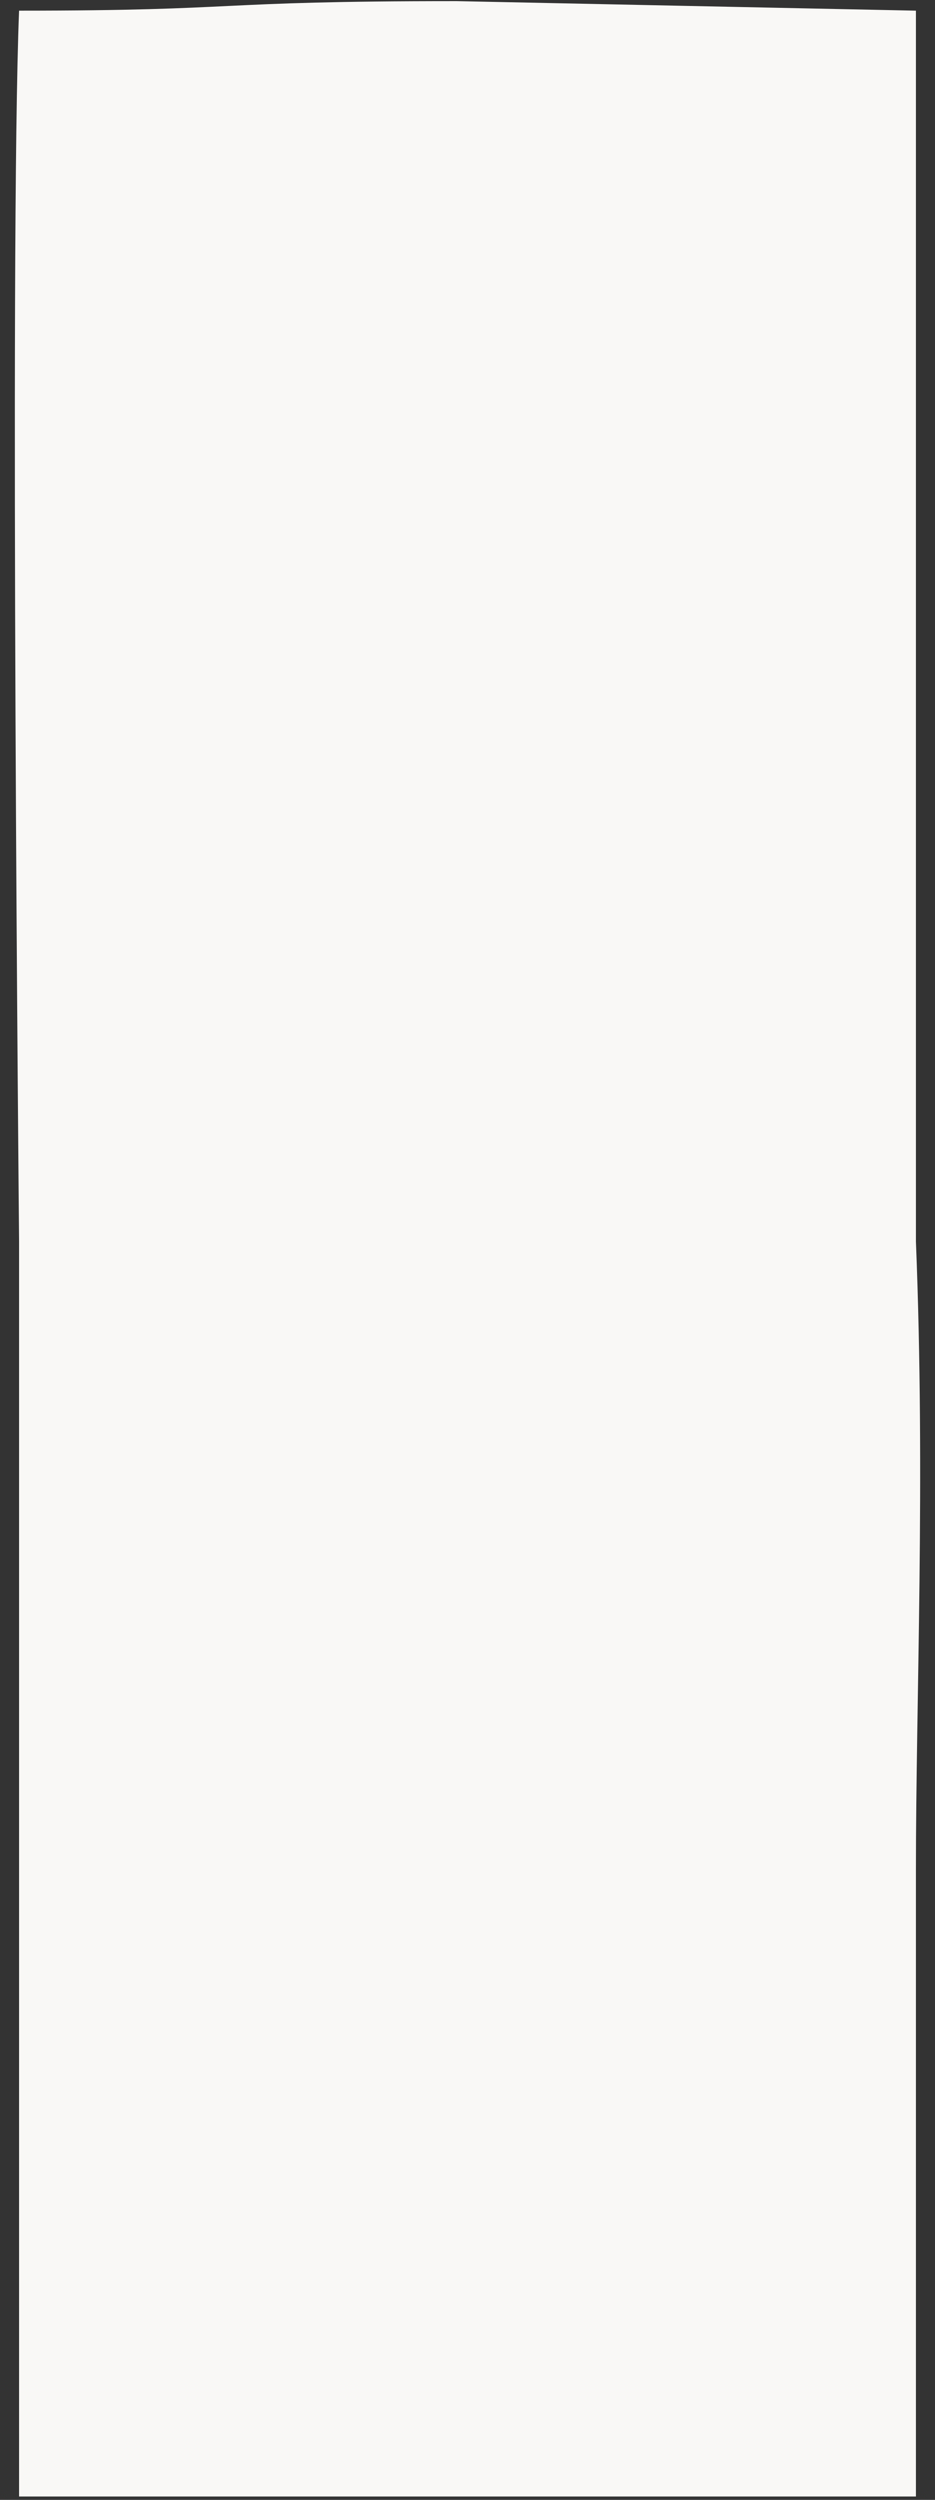 <svg width="49" height="131" viewBox="0 0 49 131" fill="none" xmlns="http://www.w3.org/2000/svg">
<rect x="0" y="0" width="49" height="131" fill="#333333" stroke="none"/>
<path d="M23.933 130.823C12.334 130.823 15.501 130.823 1 130.823C1 119.464 1 65.059 1 65.059C1 65.059 0.5 12.996 1 0.559C13.001 0.558 10.835 0.059 23.933 0.059L48 0.559C48 13.559 48 18.559 48 35.559C48 46.059 48 52.059 48 65.059C48.5 77.559 48 89 48 98C48 118.5 48 126 48 130.823H23.933Z" fill="#F9F8F6"/>
</svg>
